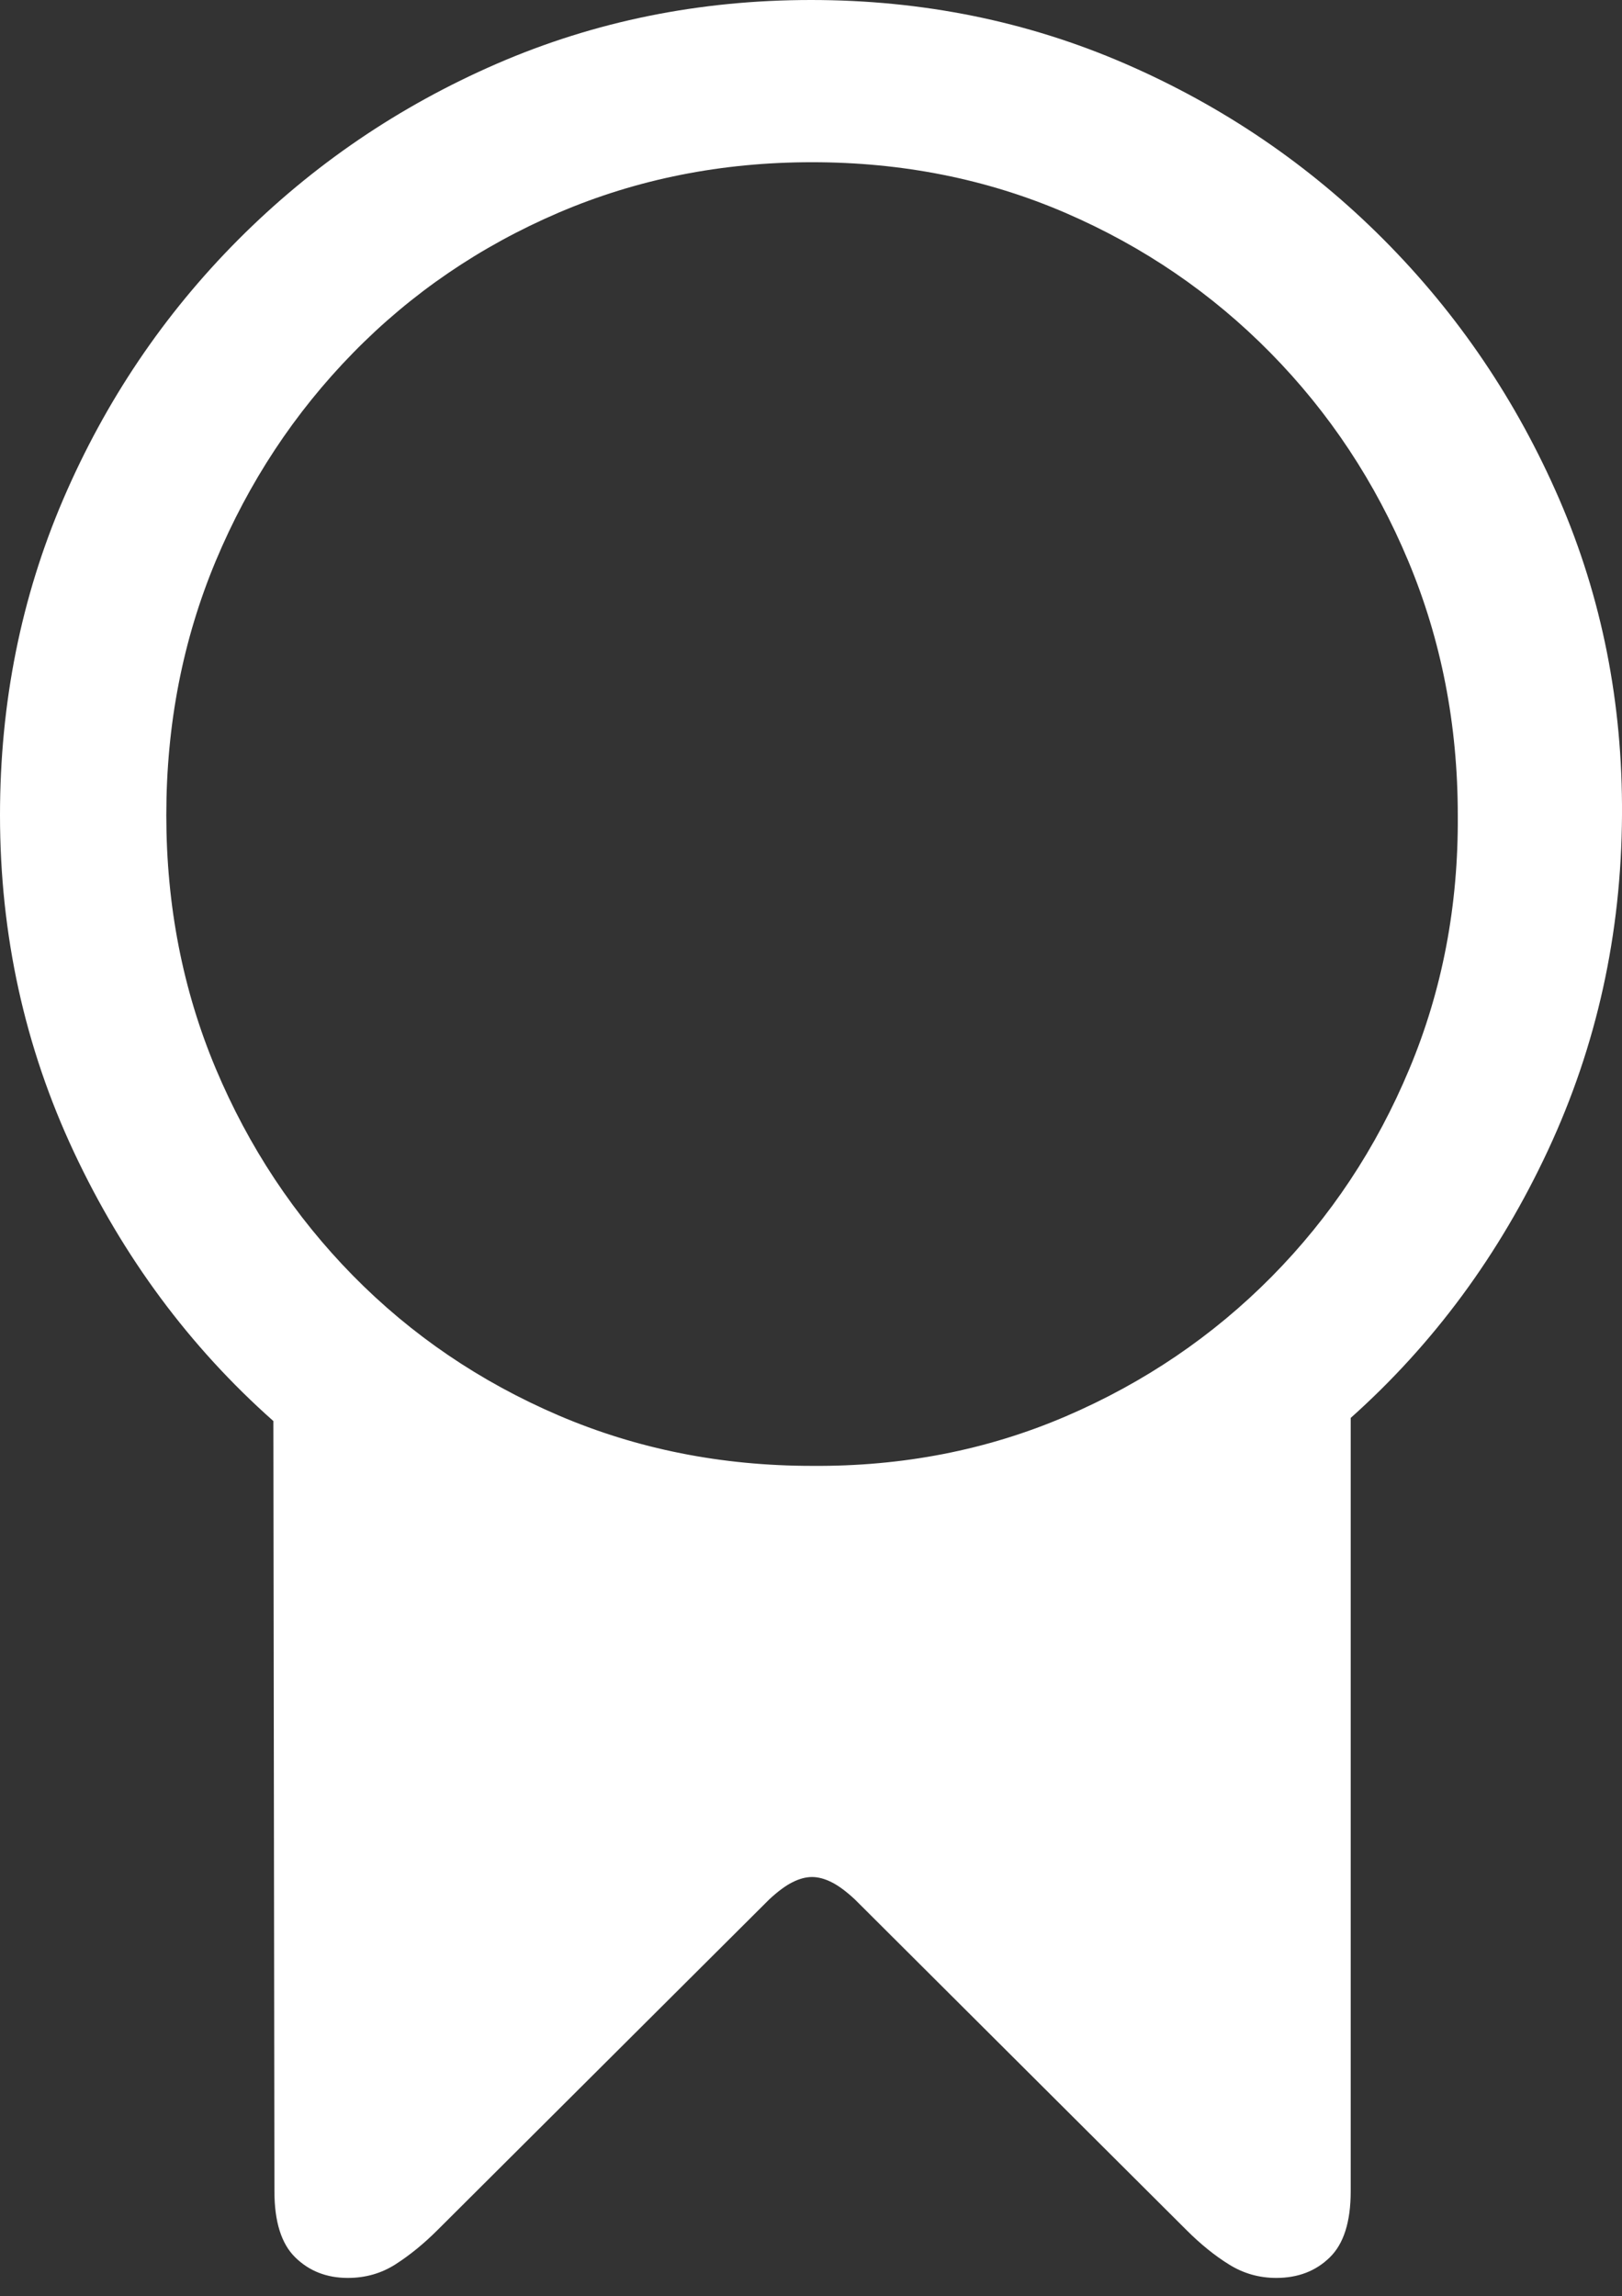 <?xml version="1.0" encoding="UTF-8"?>
<!--Generator: Apple Native CoreSVG 175.5-->
<!DOCTYPE svg
PUBLIC "-//W3C//DTD SVG 1.1//EN"
       "http://www.w3.org/Graphics/SVG/1.1/DTD/svg11.dtd">
<svg version="1.1" xmlns="http://www.w3.org/2000/svg" xmlns:xlink="http://www.w3.org/1999/xlink" width="15.527" height="21.982">
 <rect width="100%" height="100%" fill="#333333" stroke="none"/>
 <g>
  <rect height="21.982" opacity="0" width="15.527" x="0" y="0"/>
  <path d="M0 7.803Q0 9.521 0.708 11.03Q1.416 12.539 2.617 13.604L2.627 20.977Q2.627 21.416 2.827 21.611Q3.027 21.807 3.33 21.807Q3.584 21.807 3.789 21.675Q3.994 21.543 4.189 21.348L7.363 18.184Q7.49 18.066 7.588 18.018Q7.686 17.969 7.773 17.969Q7.861 17.969 7.959 18.018Q8.057 18.066 8.184 18.184L11.357 21.348Q11.562 21.553 11.768 21.68Q11.973 21.807 12.217 21.807Q12.529 21.807 12.729 21.611Q12.93 21.416 12.93 20.977L12.93 13.574Q14.121 12.51 14.819 11.011Q15.518 9.512 15.527 7.803Q15.537 6.191 14.927 4.78Q14.316 3.369 13.247 2.295Q12.178 1.221 10.771 0.61Q9.365 0 7.764 0Q6.162 0 4.756 0.61Q3.35 1.221 2.28 2.295Q1.211 3.369 0.605 4.78Q0 6.191 0 7.803ZM1.592 7.803Q1.592 6.504 2.065 5.371Q2.539 4.238 3.379 3.379Q4.219 2.52 5.347 2.036Q6.475 1.553 7.773 1.553Q9.072 1.553 10.195 2.036Q11.318 2.52 12.163 3.379Q13.008 4.238 13.481 5.371Q13.955 6.504 13.955 7.803Q13.965 9.102 13.491 10.234Q13.018 11.367 12.173 12.222Q11.328 13.076 10.2 13.56Q9.072 14.043 7.773 14.033Q6.475 14.033 5.347 13.55Q4.219 13.066 3.379 12.212Q2.539 11.357 2.065 10.229Q1.592 9.102 1.592 7.803Z" fill="#ffffff"/>
 </g>
</svg>
